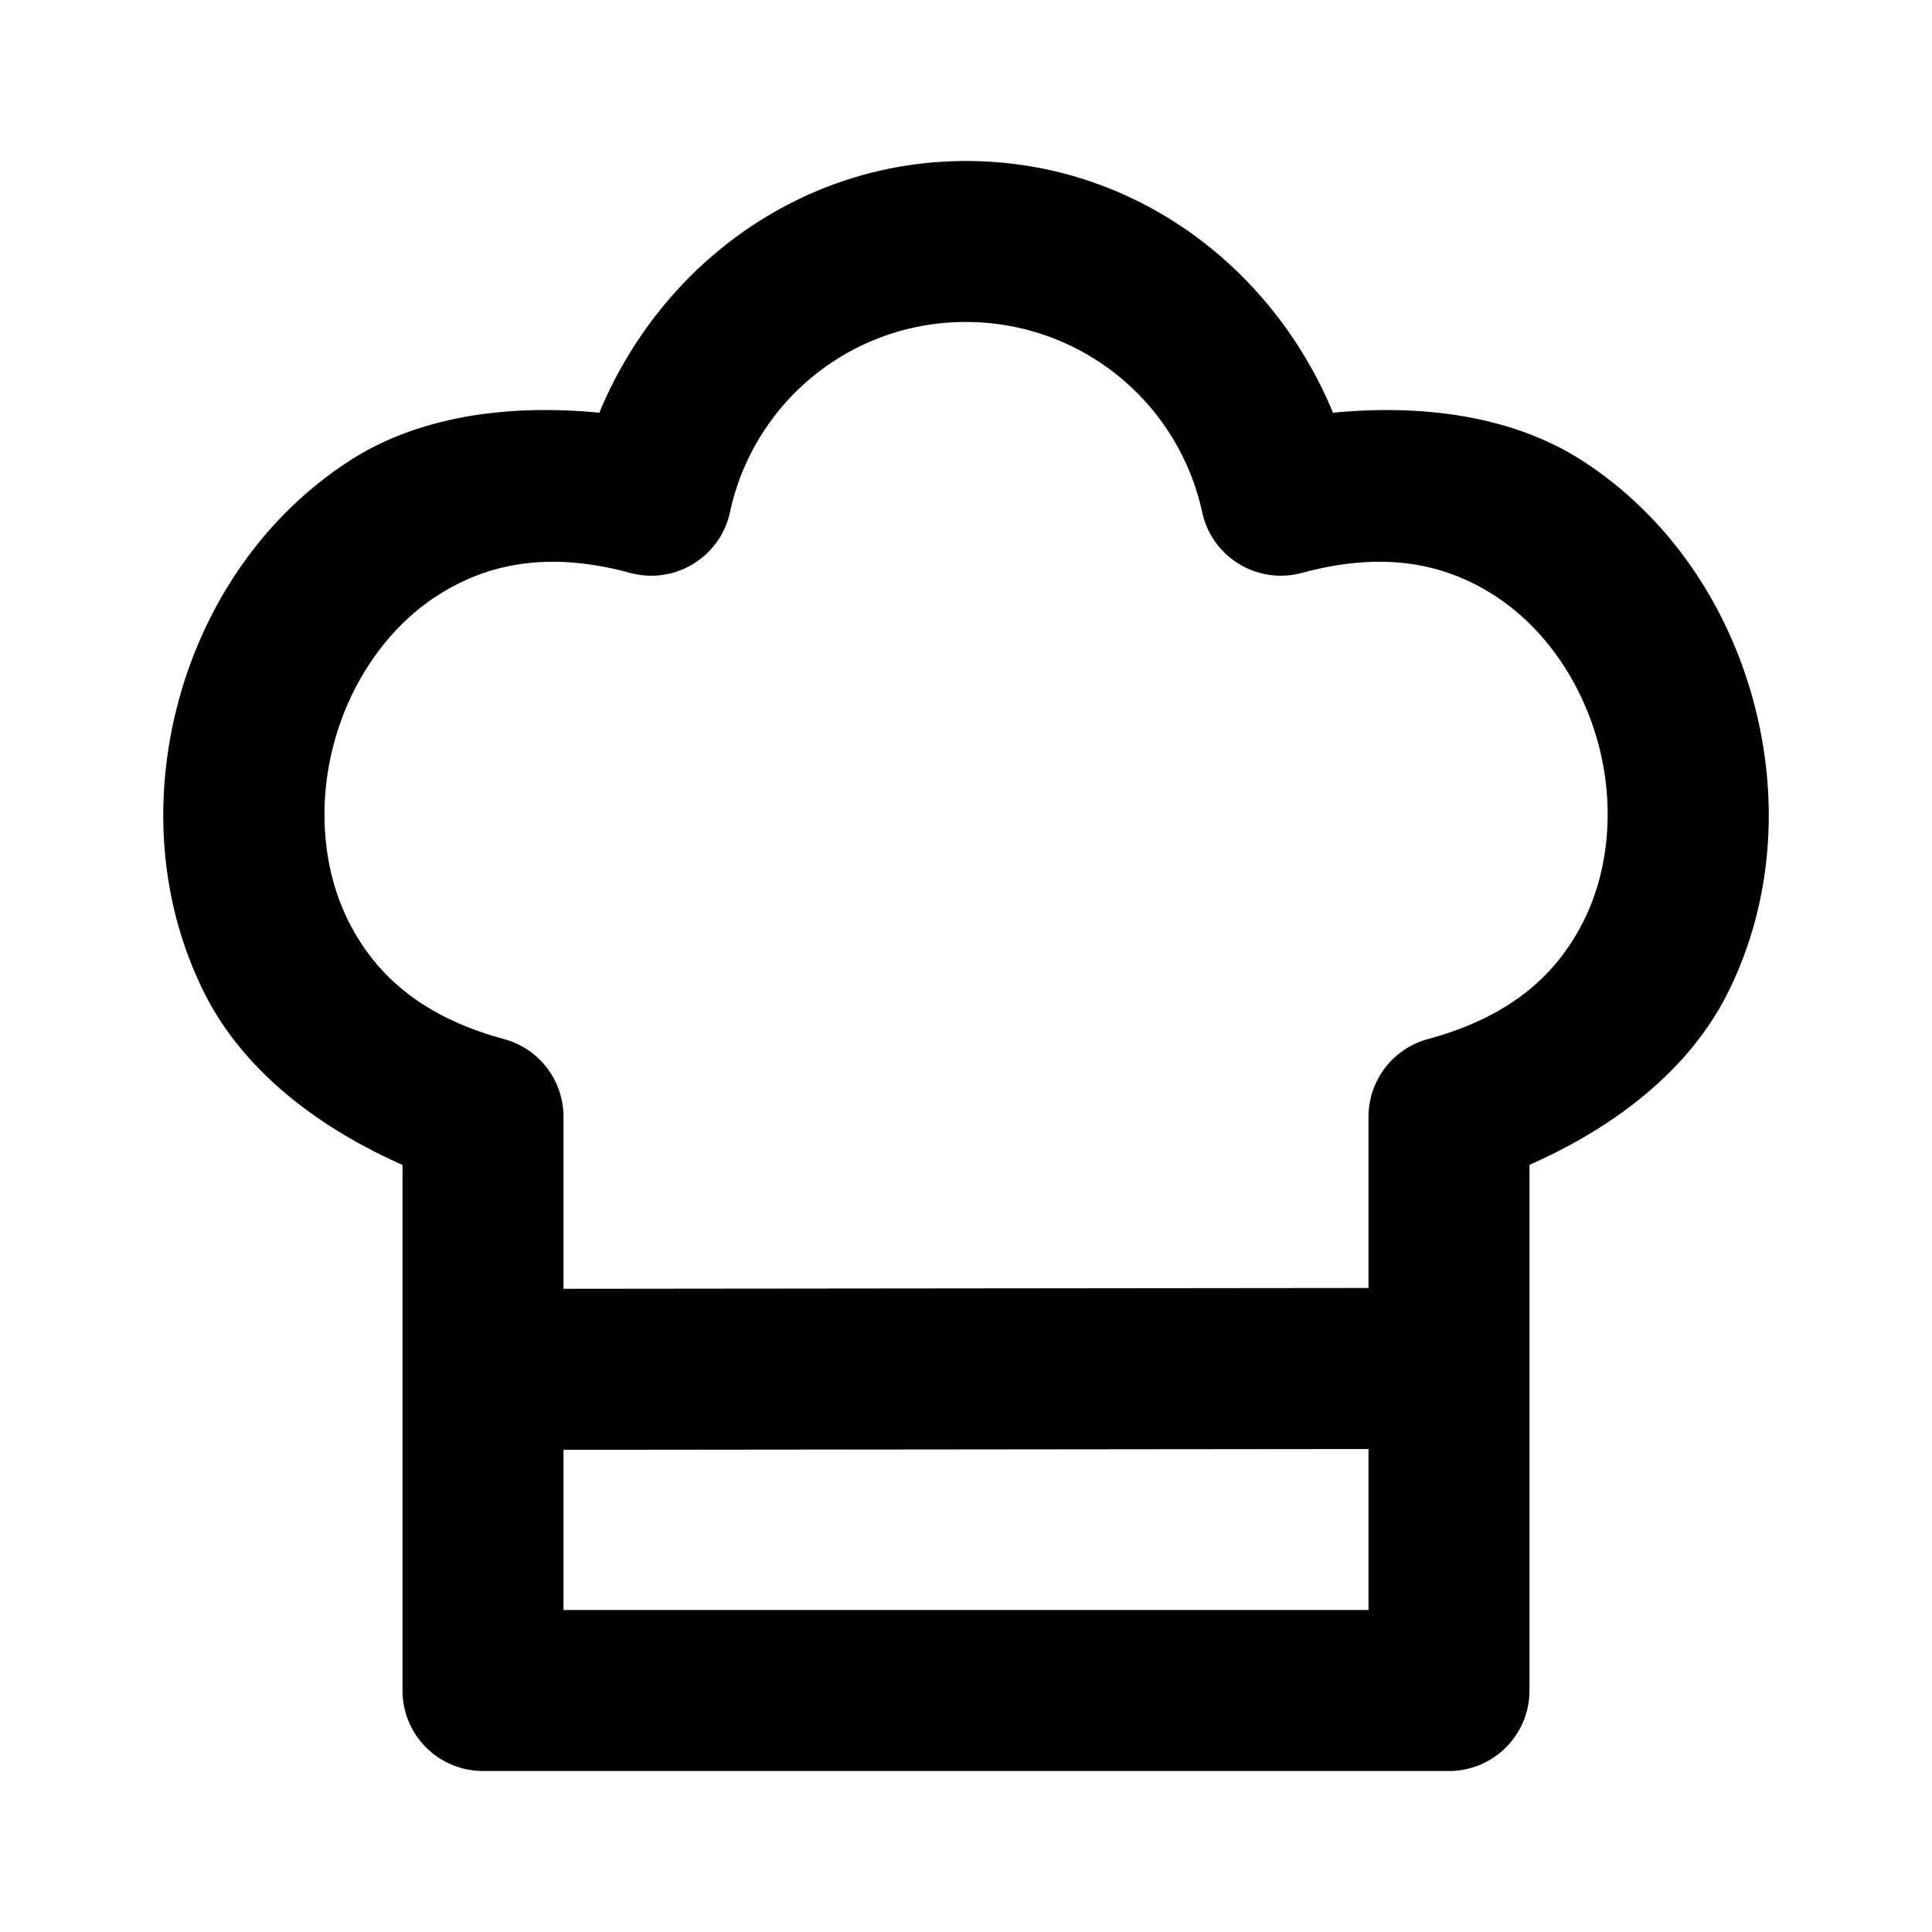 <svg xmlns="http://www.w3.org/2000/svg" width="24" height="24" viewBox="0 0 24 24"><path d="M12 2C9.955 2 8.207 3.287 7.445 5.127c-1.17-.113-2.274.054-3.123.61-1.07.7-1.784 1.788-2.103 2.968s-.254 2.478.316 3.623c.463.93 1.357 1.652 2.465 2.143V21a1 1 0 0 0 1 1h12a1 1 0 0 0 1-1v-6.53c1.108-.49 2.002-1.21 2.465-2.14.57-1.145.636-2.443.316-3.623-.319-1.18-1.031-2.268-2.101-2.969-.848-.555-1.951-.724-3.121-.611C15.807 3.31 14.078 2 12 2zm0 2a3 3 0 0 1 2.934 2.363 1 1 0 0 0 1.238.754c1.046-.283 1.803-.106 2.412.293s1.064 1.068 1.268 1.819.146 1.557-.178 2.209c-.325.65-.89 1.187-1.936 1.47a1 1 0 0 0-.738.965V16l-10 .01v-2.137a1 1 0 0 0-.738-.965c-1.046-.283-1.611-.82-1.936-1.47-.324-.652-.379-1.459-.176-2.21s.657-1.42 1.266-1.818 1.368-.576 2.414-.293a1 1 0 0 0 1.238-.754A2.99 2.99 0 0 1 12 4zm5 14v2H7v-1.99z"/></svg>